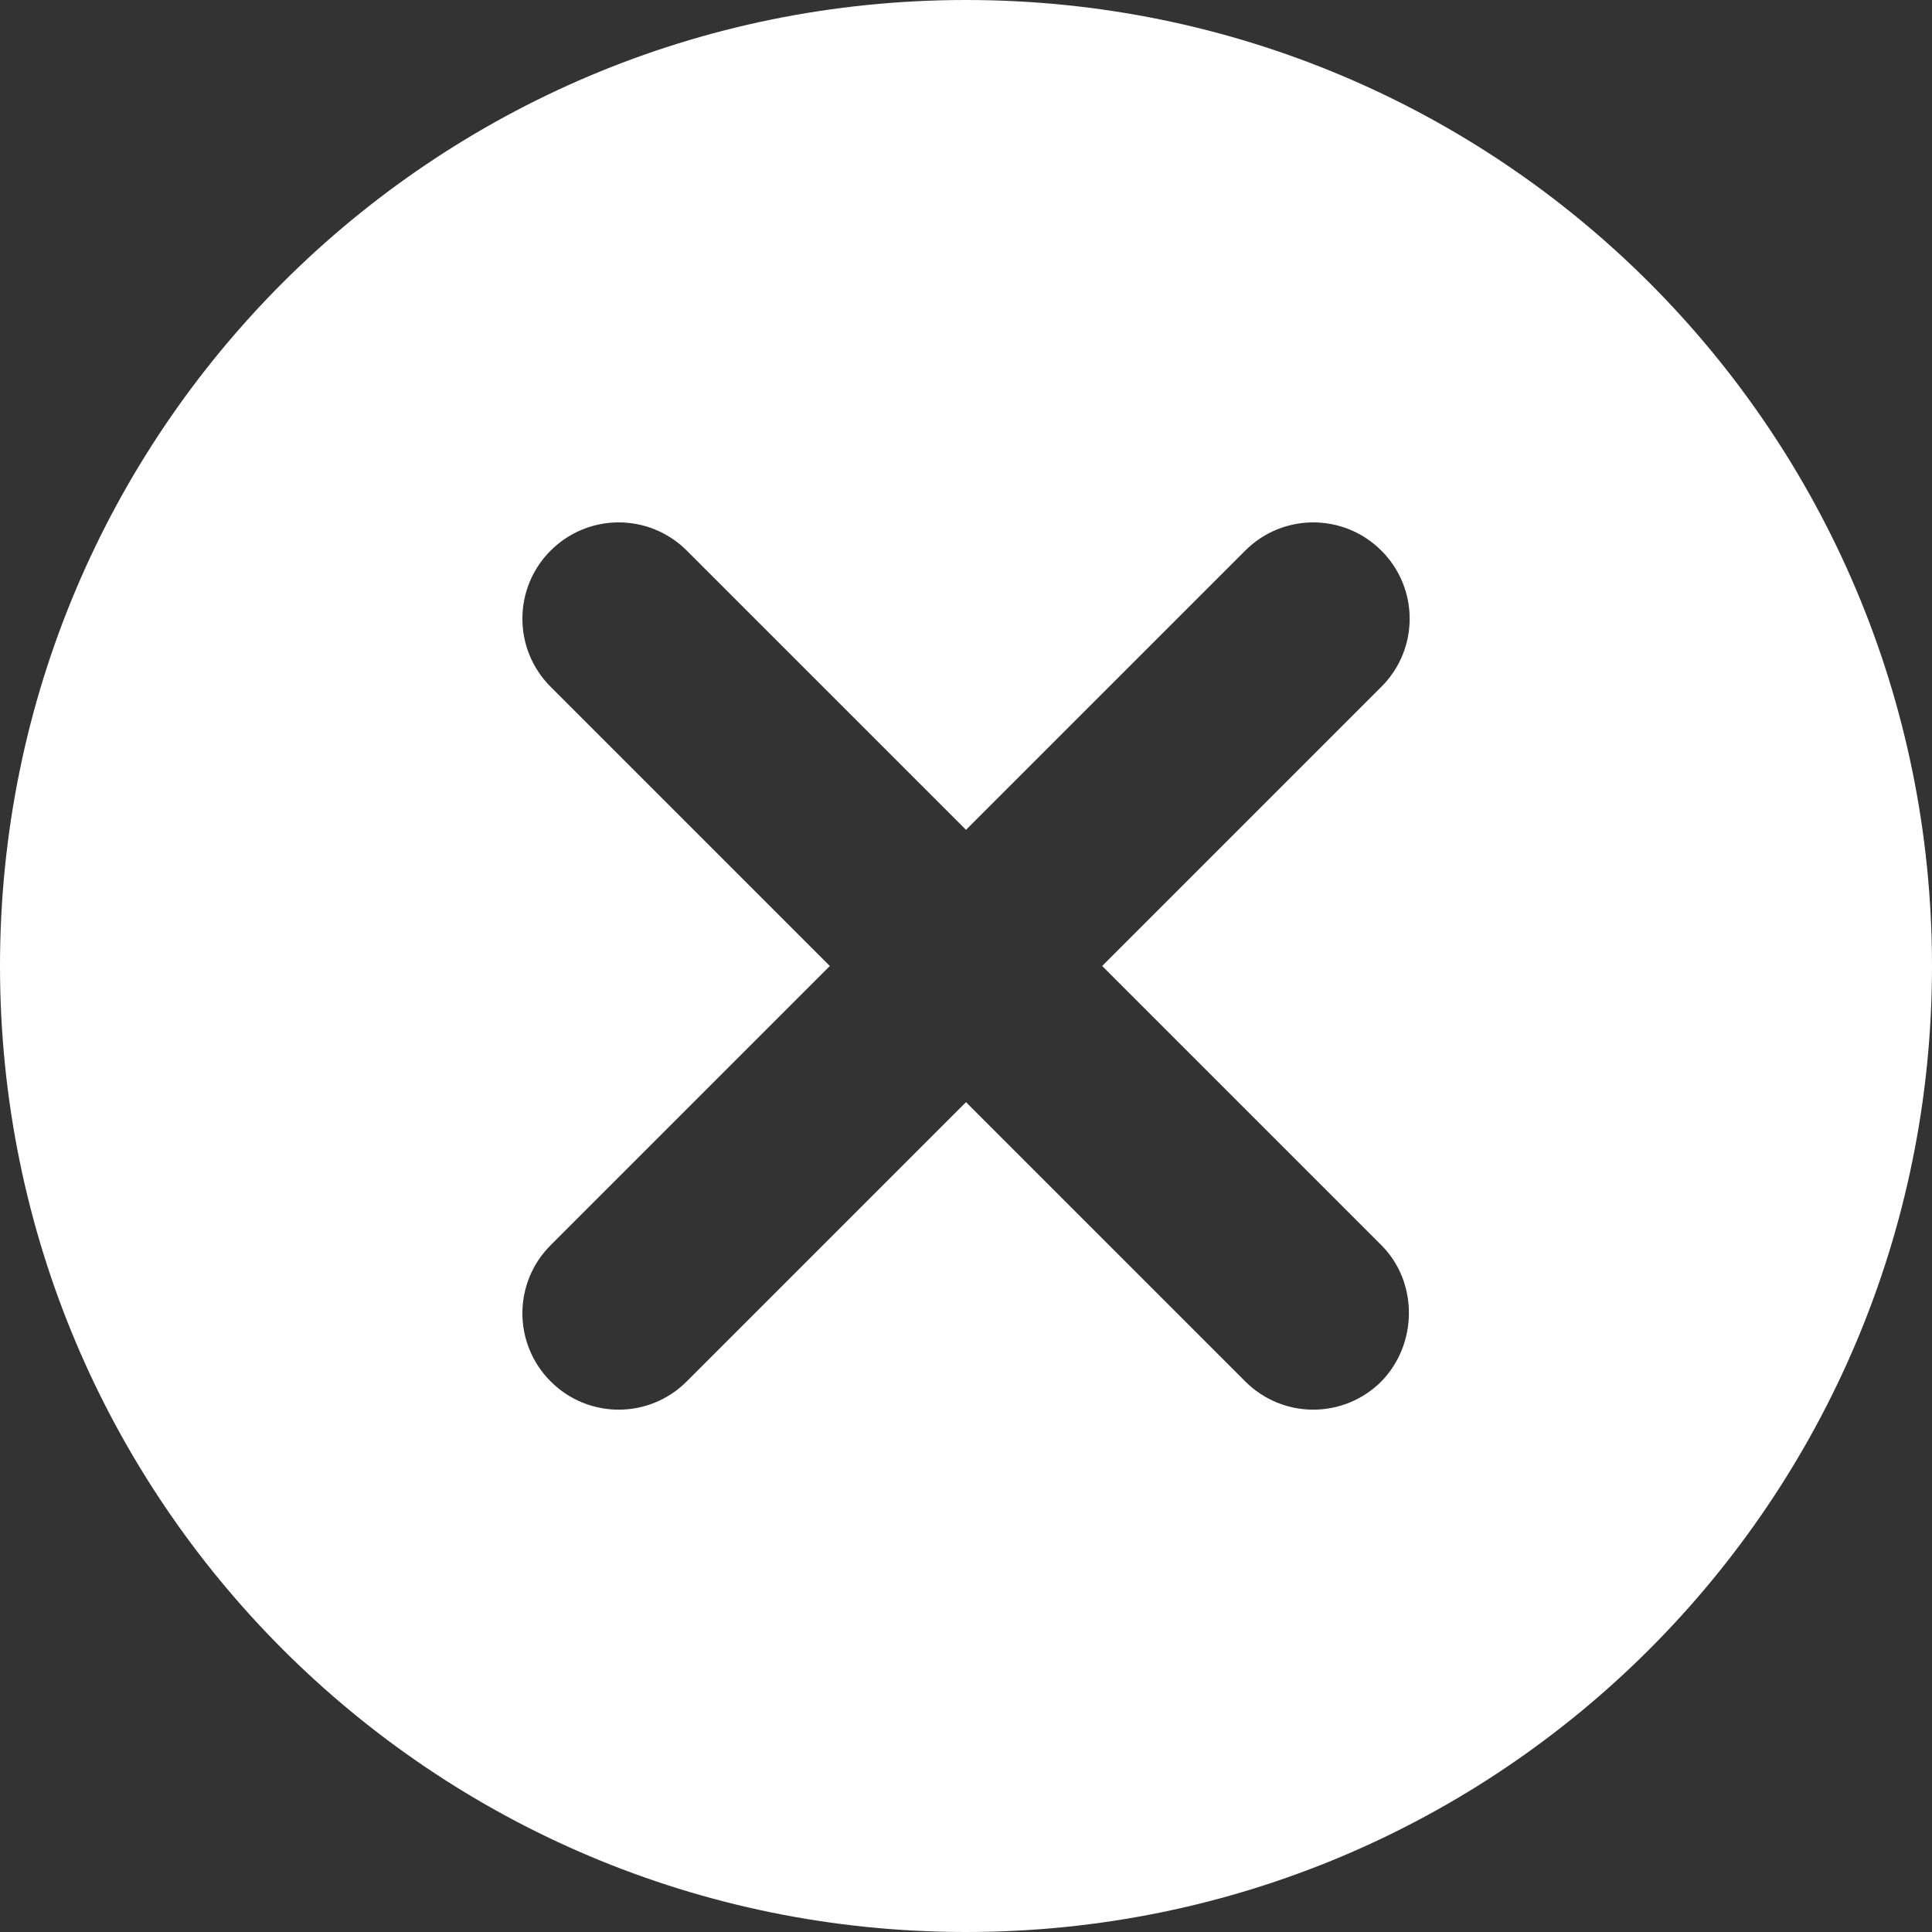 <svg width="25" height="25" viewBox="0 0 25 25" fill="none" xmlns="http://www.w3.org/2000/svg">
<rect x="0" y="0" width="25" height="25" fill="#333333" stroke="none"/>
<path d="M12.5 0C5.588 0 0 5.588 0 12.5C0 19.413 5.588 25 12.5 25C19.413 25 25 19.413 25 12.5C25 5.588 19.413 0 12.5 0ZM17.875 17.875C17.387 18.363 16.6 18.363 16.113 17.875L12.5 14.262L8.887 17.875C8.4 18.363 7.612 18.363 7.125 17.875C6.638 17.387 6.638 16.6 7.125 16.113L10.738 12.5L7.125 8.887C6.638 8.4 6.638 7.612 7.125 7.125C7.612 6.638 8.4 6.638 8.887 7.125L12.5 10.738L16.113 7.125C16.6 6.638 17.387 6.638 17.875 7.125C18.363 7.612 18.363 8.4 17.875 8.887L14.262 12.5L17.875 16.113C18.35 16.587 18.35 17.387 17.875 17.875Z" fill="white"/>
</svg>
